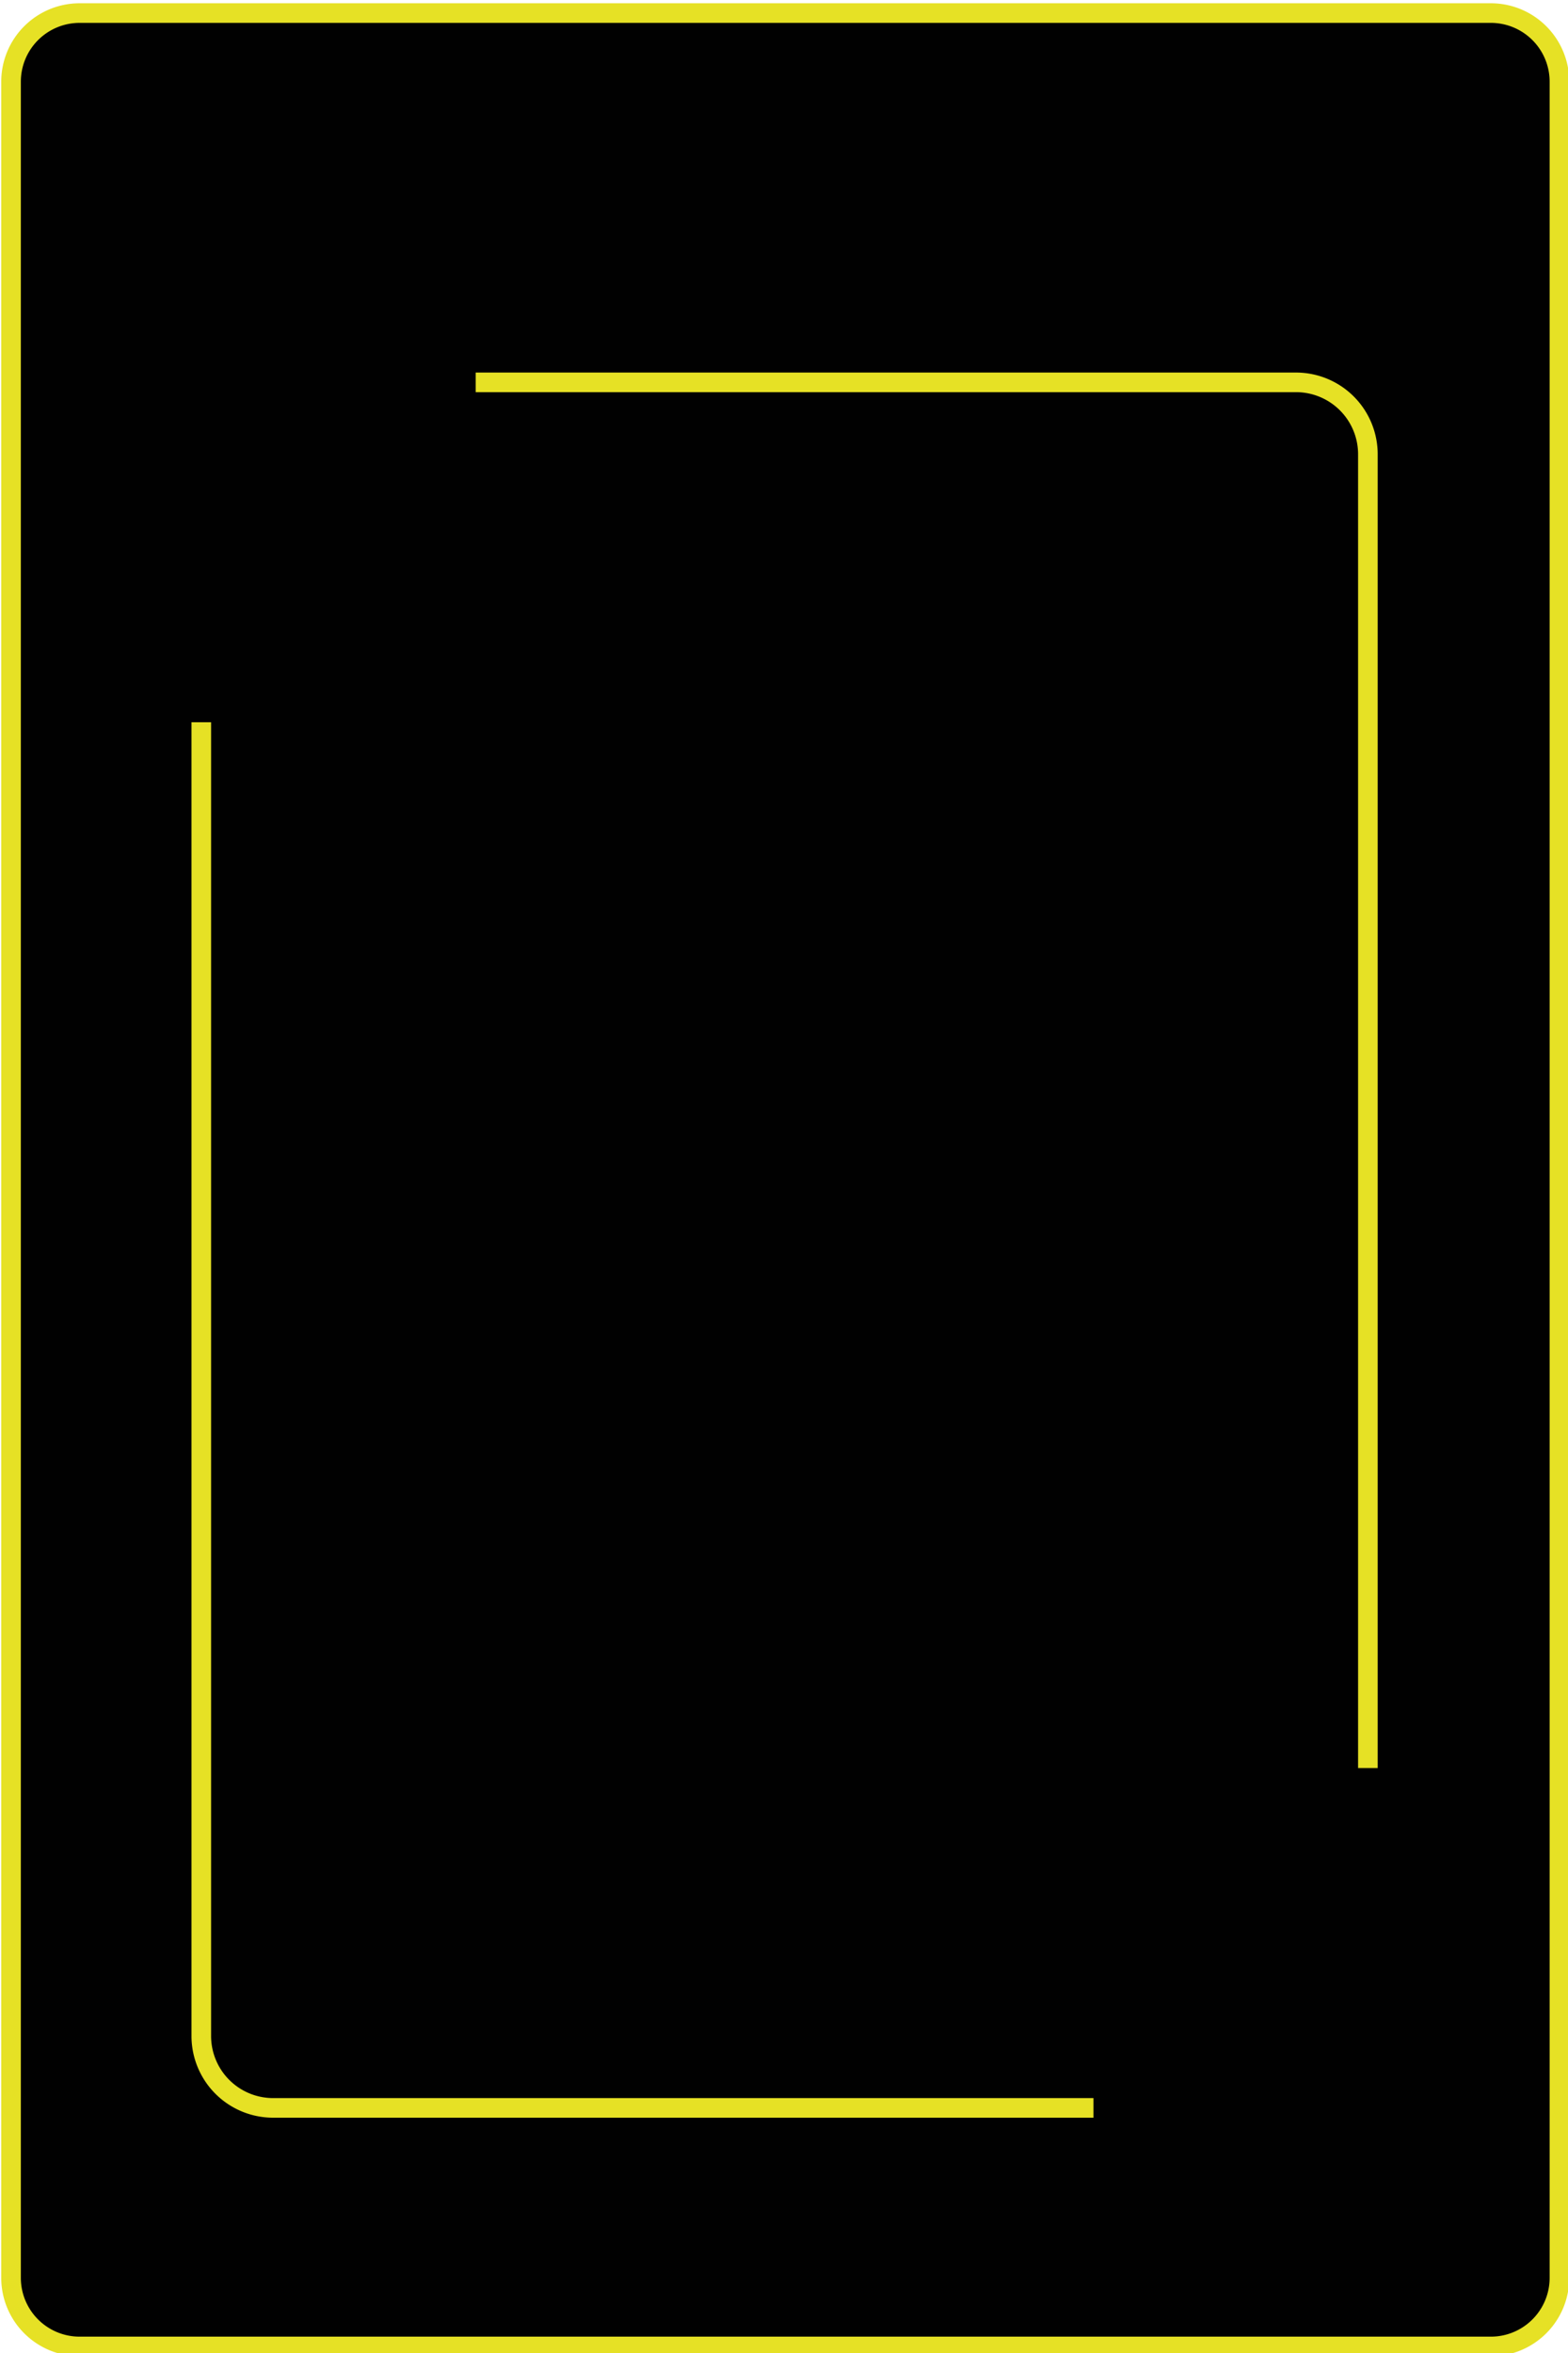 <svg xmlns="http://www.w3.org/2000/svg" viewBox="0 0 240 360"><defs><style>.cls-1{fill:#010101;}.cls-2{fill:#e6e125;}.cls-3{fill:none;stroke:#e6e125;stroke-miterlimit:10;stroke-width:3px;}</style></defs><title>itemcard</title><g id="Calque_2" data-name="Calque 2"><rect class="cls-1" x="1.69" y="2" width="237" height="357" rx="10.5" ry="10.5"/><path class="cls-2" d="M228.19,3.5a9,9,0,0,1,9,9v336a9,9,0,0,1-9,9h-216a9,9,0,0,1-9-9V12.5a9,9,0,0,1,9-9h216m0-3h-216a12,12,0,0,0-12,12v336a12,12,0,0,0,12,12h216a12,12,0,0,0,12-12V12.5a12,12,0,0,0-12-12Z"/><path class="cls-3" d="M167.37,322.5H41.71a11,11,0,0,1-10.9-11v-201"/><path class="cls-3" d="M72.81,58.5H198.47a11,11,0,0,1,10.9,11v201"/></g></svg>